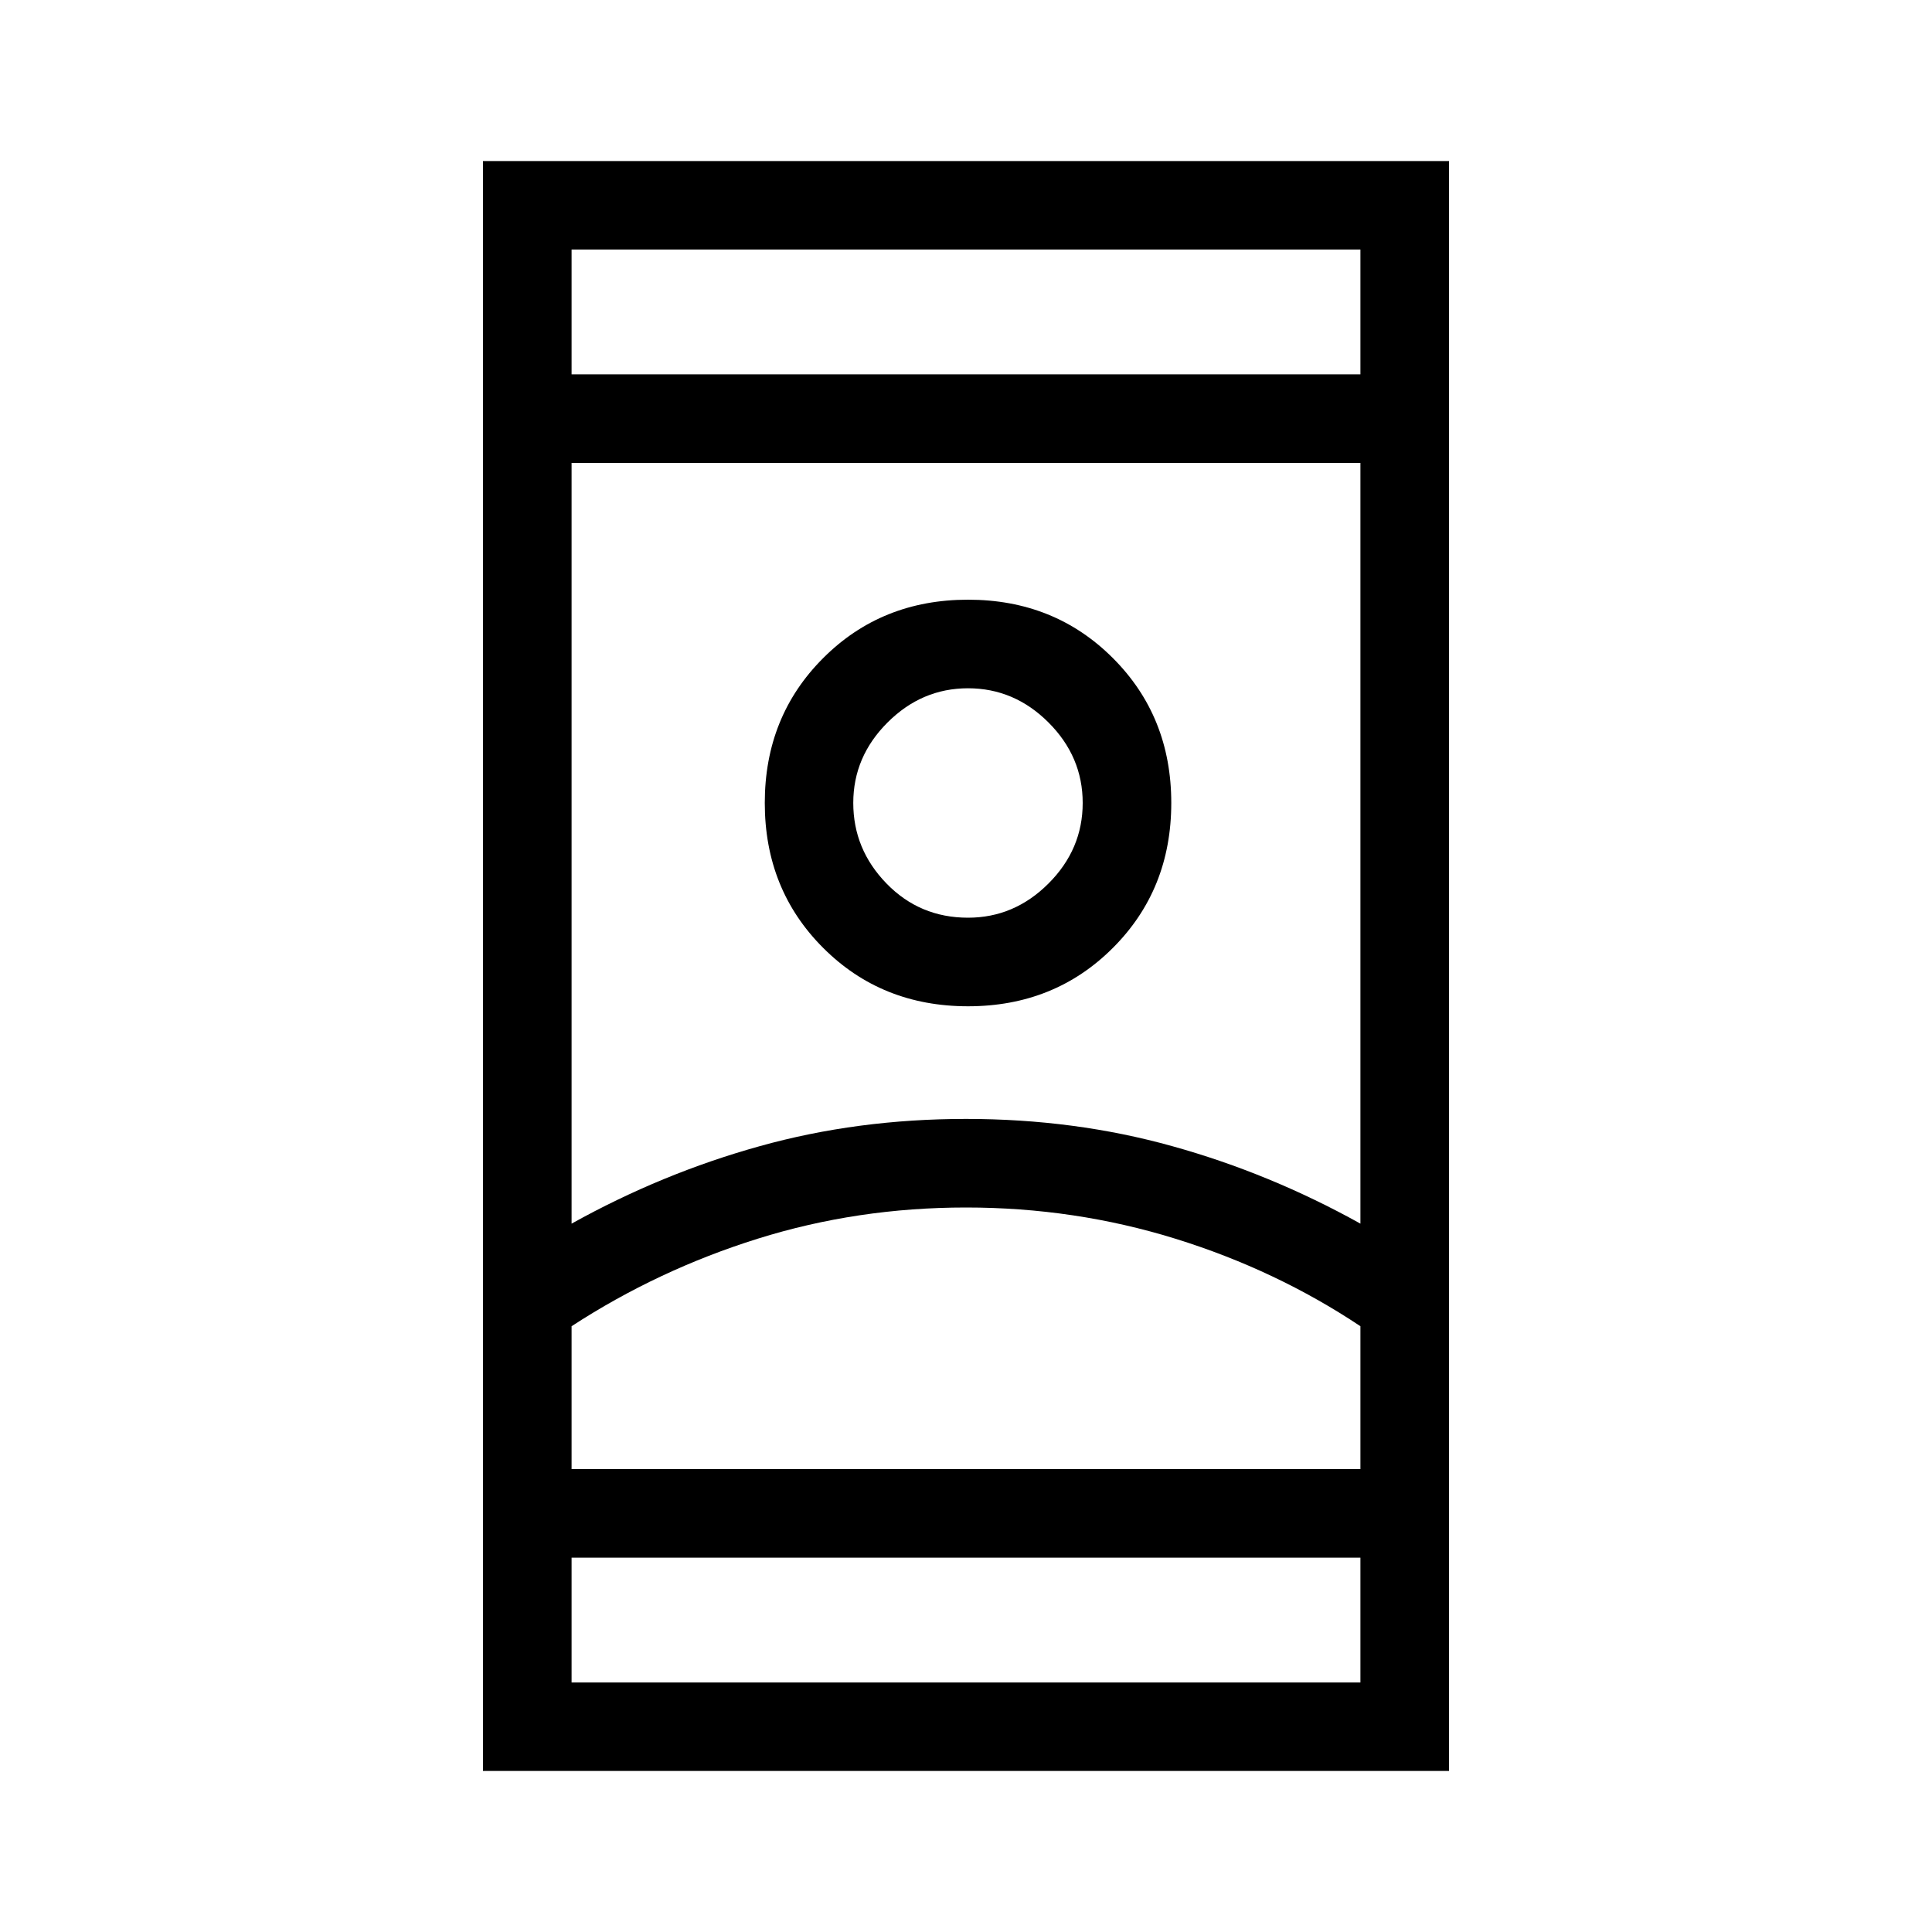 <svg xmlns="http://www.w3.org/2000/svg" height="20" width="20"><path d="M5 18.333V1.667H15V18.333ZM5.917 17.417H14.083V16.125H5.917ZM5.917 3.875H14.083V2.583H5.917ZM10 12.5Q8.875 12.5 7.844 12.823Q6.812 13.146 5.917 13.729V15.208H14.083V13.729Q13.208 13.146 12.167 12.823Q11.125 12.5 10 12.5ZM10 11.583Q11.125 11.583 12.135 11.865Q13.146 12.146 14.083 12.667V4.792H5.917V12.667Q6.854 12.146 7.865 11.865Q8.875 11.583 10 11.583ZM10.021 10.417Q10.917 10.417 11.521 9.812Q12.125 9.208 12.125 8.312Q12.125 7.417 11.521 6.813Q10.917 6.208 10.021 6.208Q9.125 6.208 8.521 6.813Q7.917 7.417 7.917 8.312Q7.917 9.208 8.521 9.812Q9.125 10.417 10.021 10.417ZM10.021 9.5Q9.521 9.5 9.177 9.146Q8.833 8.792 8.833 8.312Q8.833 7.833 9.188 7.479Q9.542 7.125 10.021 7.125Q10.5 7.125 10.854 7.479Q11.208 7.833 11.208 8.312Q11.208 8.792 10.854 9.146Q10.5 9.5 10.021 9.5ZM10 15.208Q11.125 15.208 12.167 15.208Q13.208 15.208 14.083 15.208H5.917Q6.812 15.208 7.844 15.208Q8.875 15.208 10 15.208ZM10.021 8.312Q10.021 8.312 10.021 8.312Q10.021 8.312 10.021 8.312Q10.021 8.312 10.021 8.312Q10.021 8.312 10.021 8.312Q10.021 8.312 10.021 8.312Q10.021 8.312 10.021 8.312Q10.021 8.312 10.021 8.312Q10.021 8.312 10.021 8.312ZM10 3.875ZM10 16.125Z"/></svg>